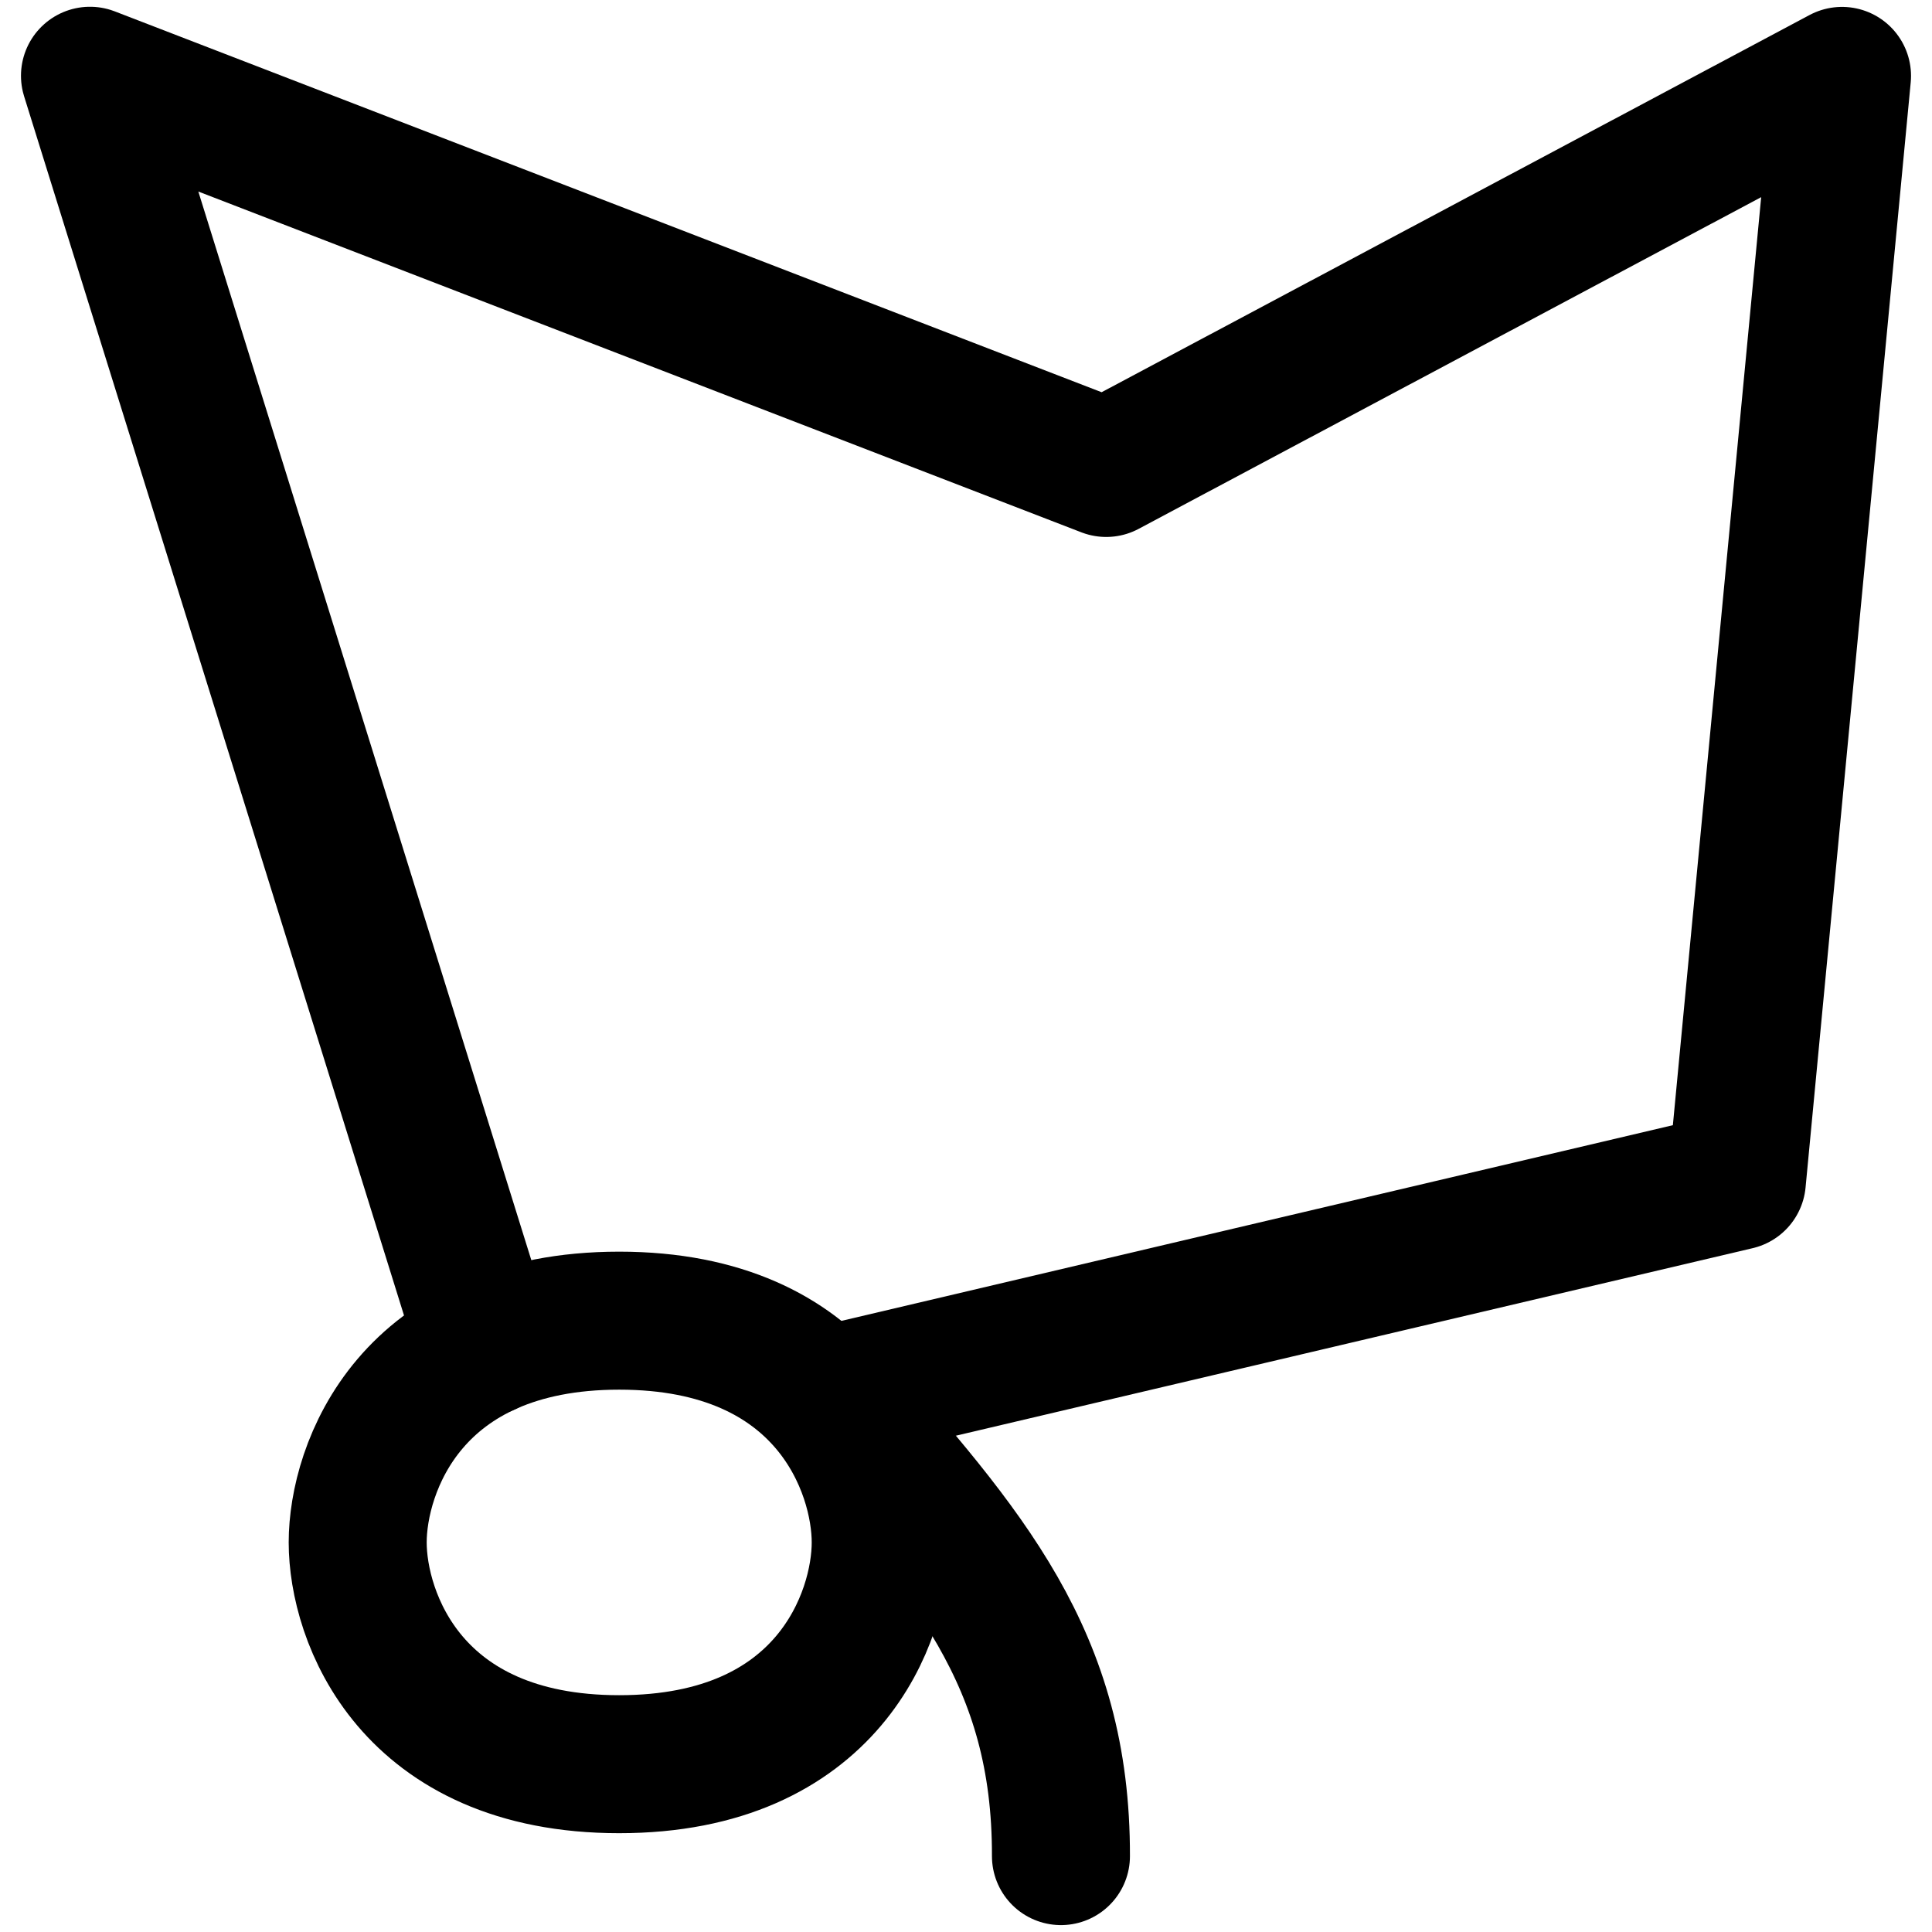<svg focusable="false" xmlns="http://www.w3.org/2000/svg" fill="none" role="img" aria-label="Icon" viewBox="0 0 14 14">
  <g stroke="currentColor" stroke-linecap="round" stroke-linejoin="round">
    <path d="M3.522 9.759.652.549l7.364 2.842L13.348.55l-.762 8.008-6.628 1.56"/>
    <path d="M4.487 12.784c1.516 0 1.895-1.071 1.895-1.607S6.003 9.57 4.487 9.57s-1.895 1.071-1.895 1.607.38 1.607 1.895 1.607"/>
    <path d="M6.01 10.109c1.009 1.146 1.681 1.91 1.678 3.341"/>
  </g>
</svg>
